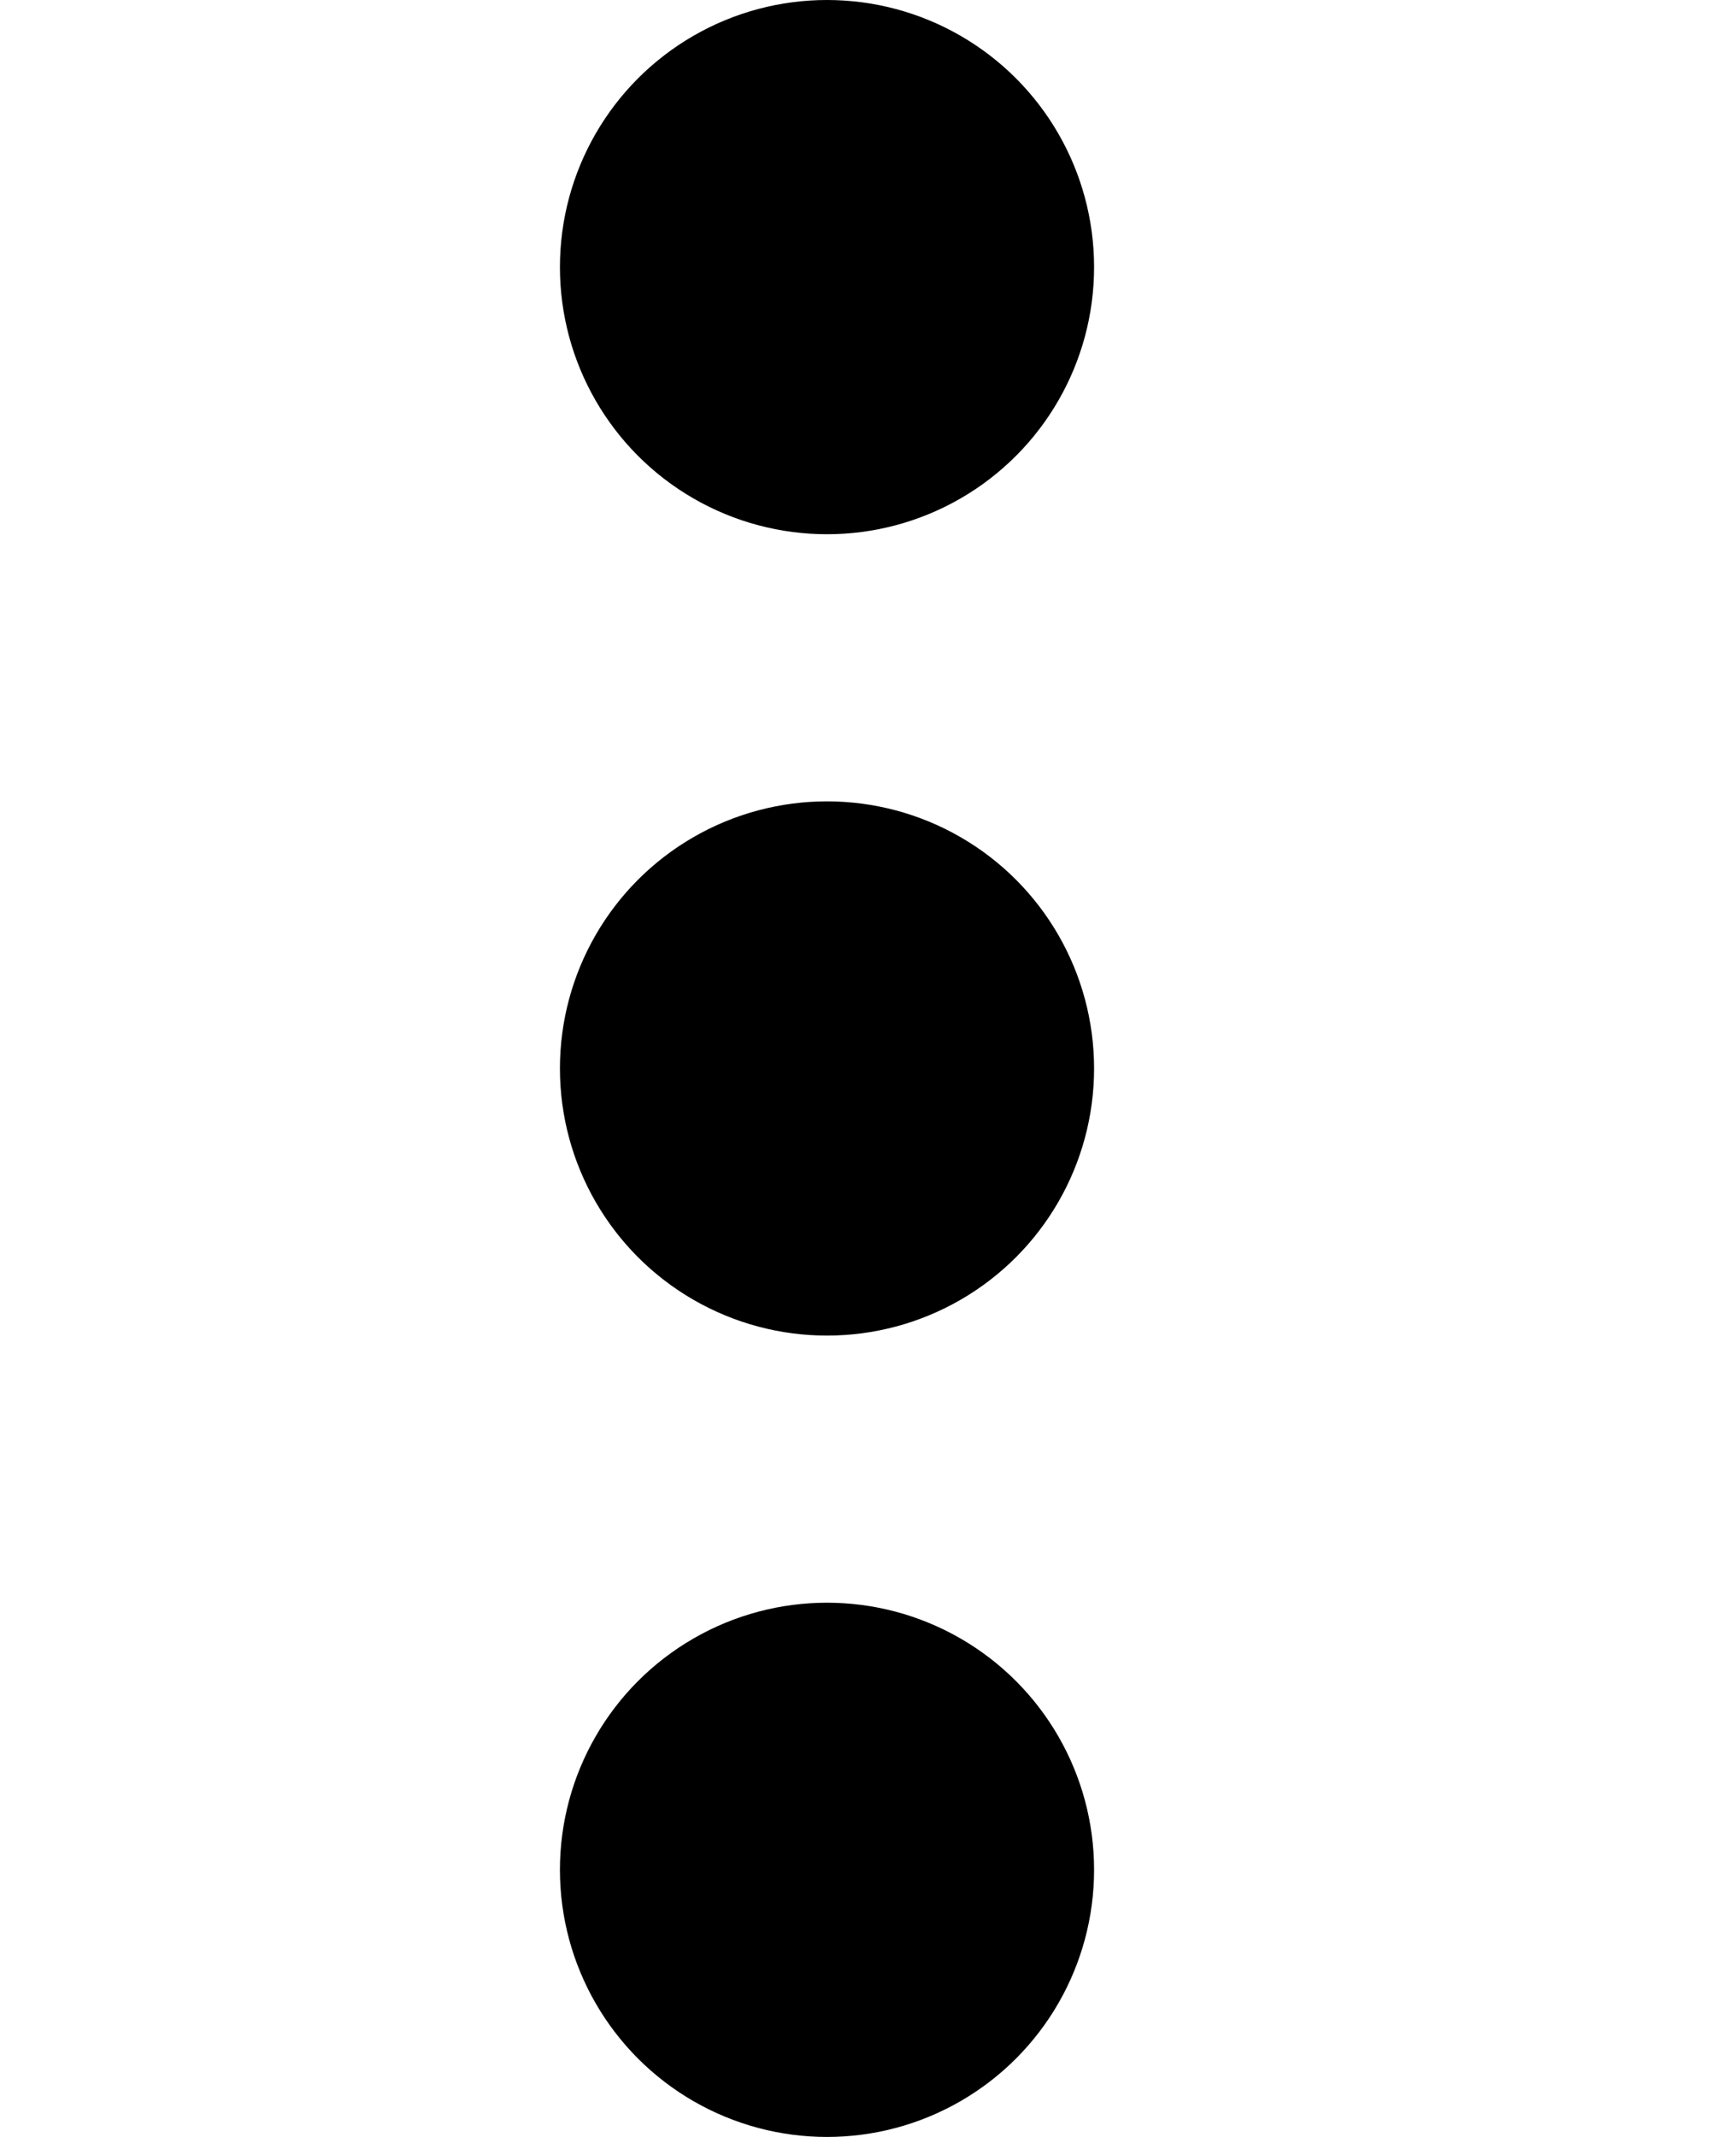 <svg width="13" height="16" viewBox="0 0 13 16" fill="none" xmlns="http://www.w3.org/2000/svg">
<circle cx="6.193" cy="2" r="2" fill="currentColor"/>
<circle cx="6.193" cy="8" r="2" fill="currentColor"/>
<circle cx="6.193" cy="14" r="2" fill="currentColor"/>
</svg>
